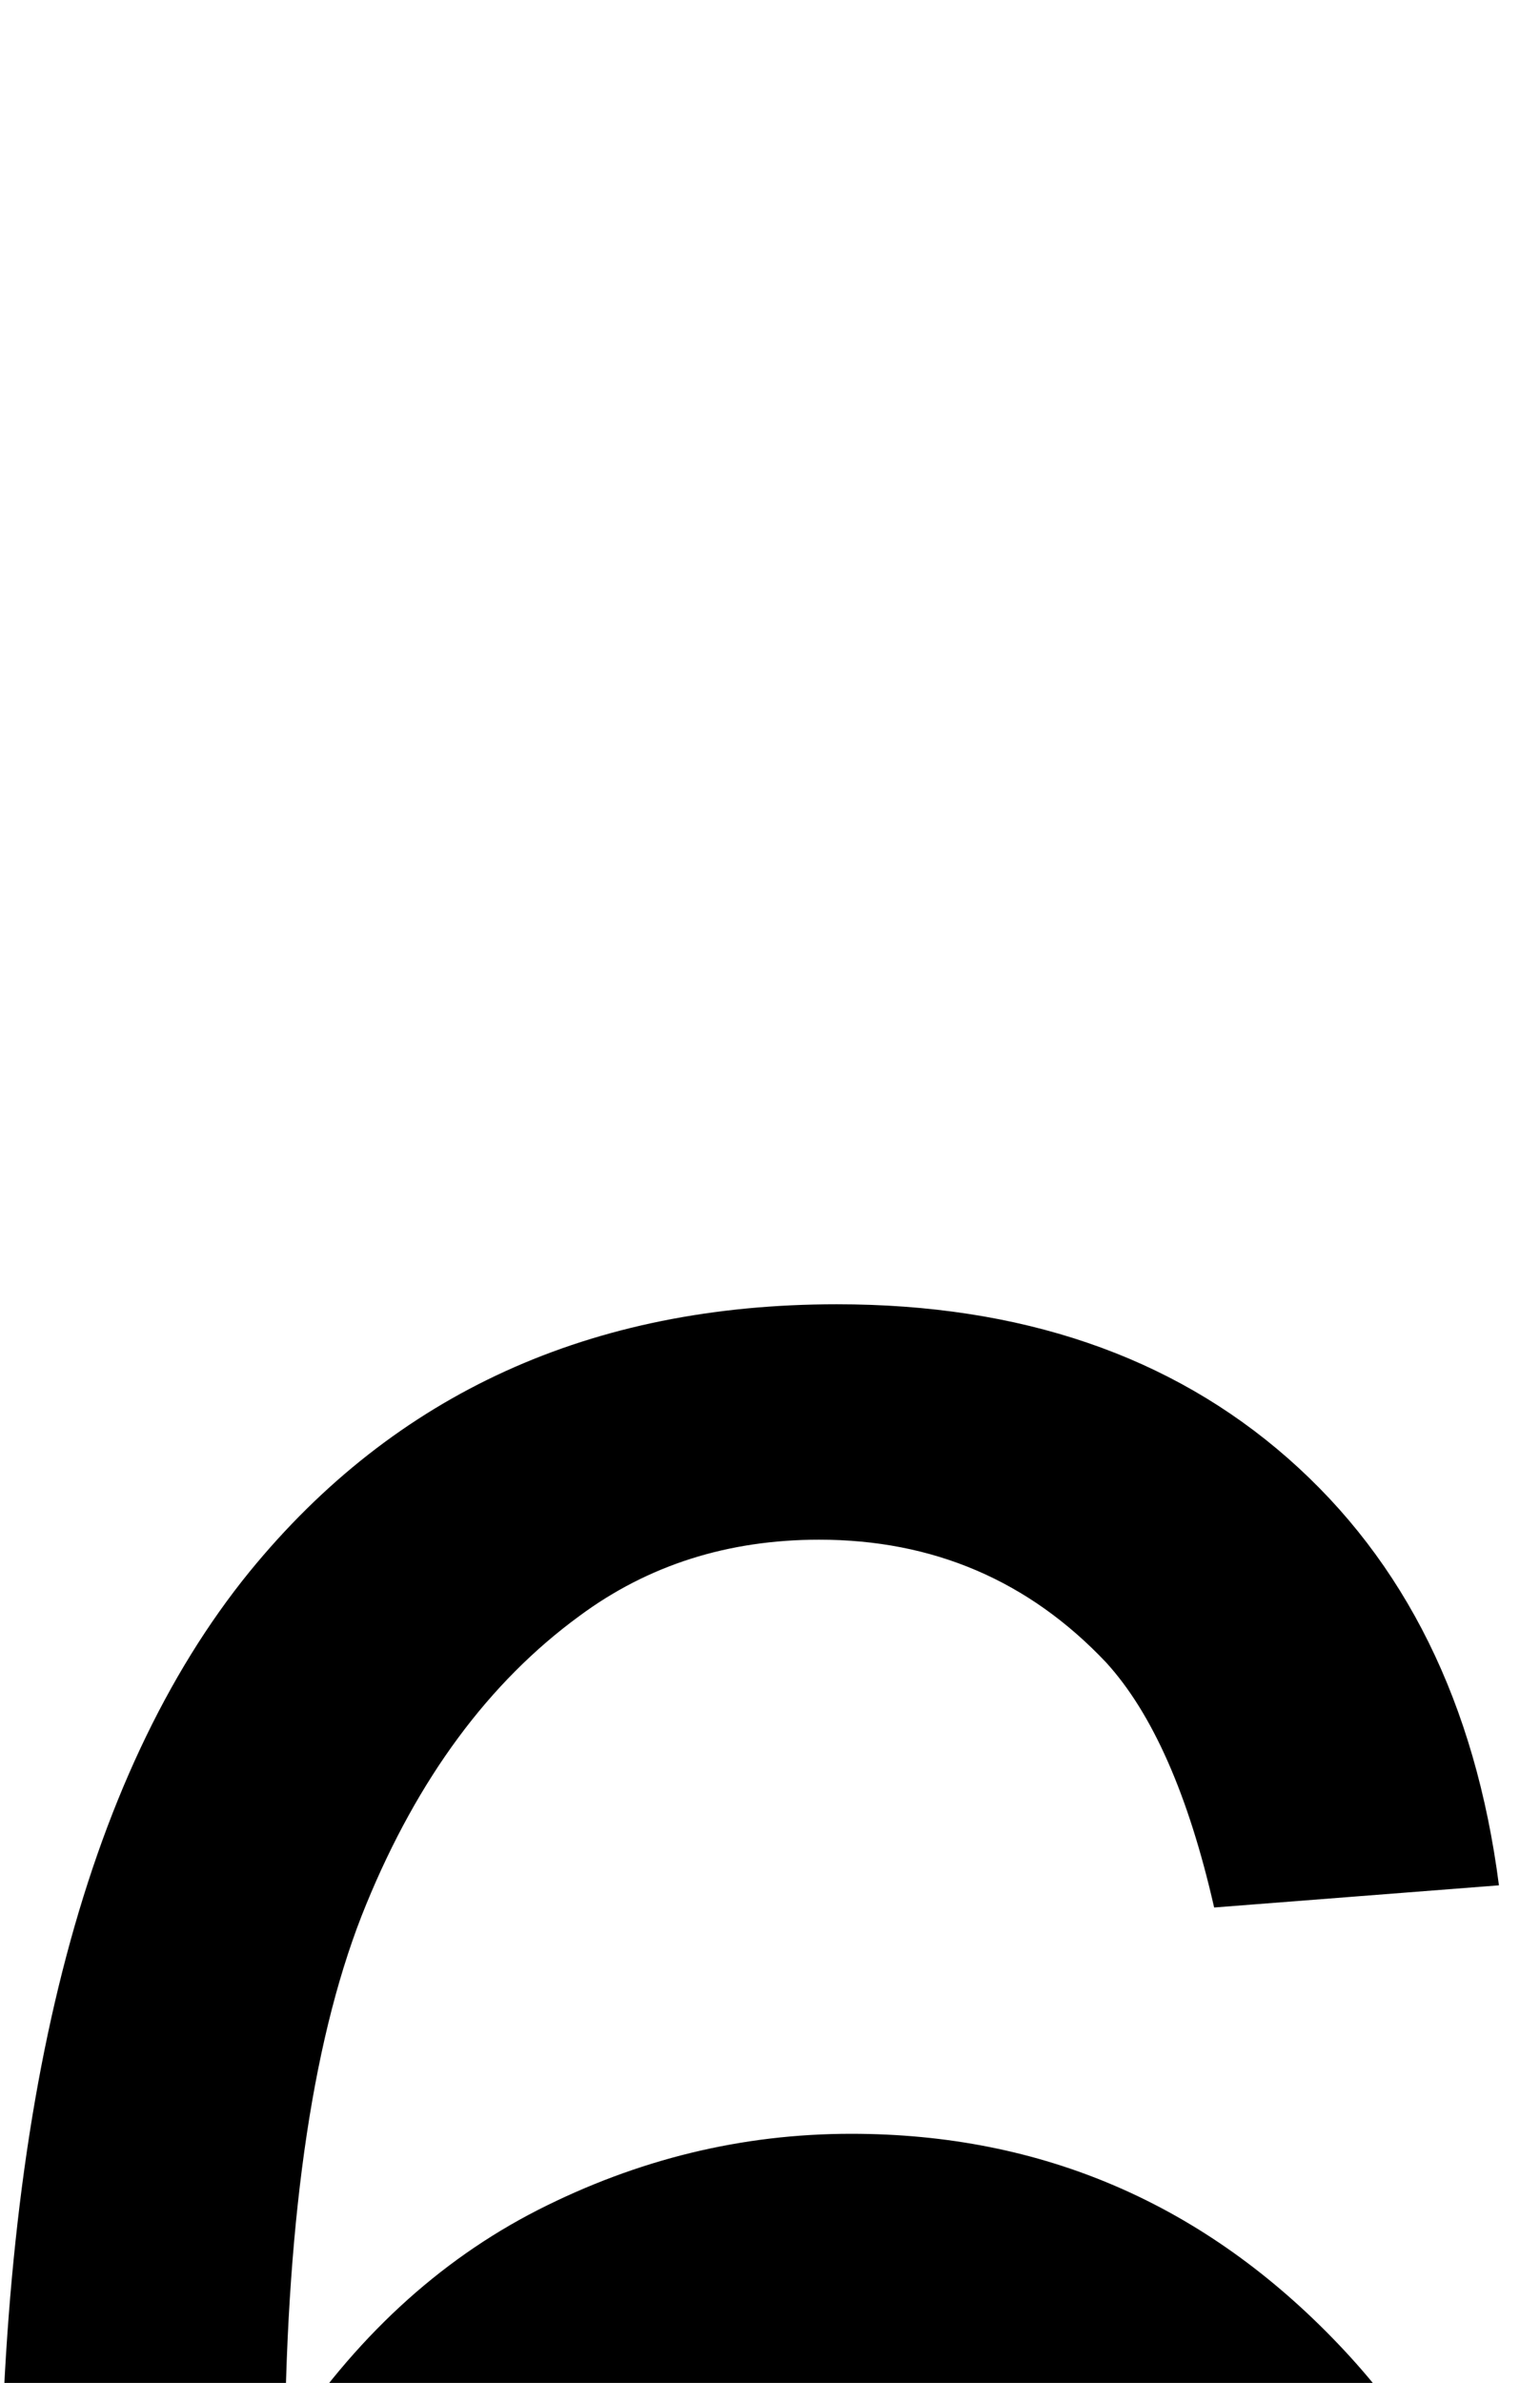 <svg xmlns="http://www.w3.org/2000/svg" viewBox="0 -10.67 23.63 36.54" data-asc="0.9052734375"><g fill="#000000"><g fill="#000000" transform="translate(0, 0)"><path d="M23.00 18.24L18.63 18.58Q18.04 15.99 16.97 14.82Q15.19 12.94 12.57 12.94Q10.47 12.94 8.89 14.11Q6.81 15.63 5.62 18.53Q4.42 21.44 4.37 26.81Q5.96 24.39 8.25 23.22Q10.55 22.05 13.06 22.05Q17.46 22.05 20.54 25.28Q23.63 28.52 23.63 33.64Q23.63 37.01 22.18 39.90Q20.73 42.80 18.19 44.34Q15.65 45.87 12.43 45.87Q6.93 45.87 3.47 41.83Q0 37.79 0 28.52Q0 18.14 3.83 13.43Q7.18 9.33 12.84 9.33Q17.07 9.33 19.76 11.69Q22.46 14.06 23.00 18.24M5.05 33.67Q5.05 35.94 6.02 38.01Q6.98 40.09 8.72 41.17Q10.45 42.26 12.35 42.26Q15.14 42.26 17.14 40.01Q19.14 37.77 19.14 33.91Q19.14 30.20 17.16 28.06Q15.19 25.93 12.18 25.93Q9.20 25.93 7.13 28.06Q5.05 30.20 5.05 33.67Z"/></g></g></svg>